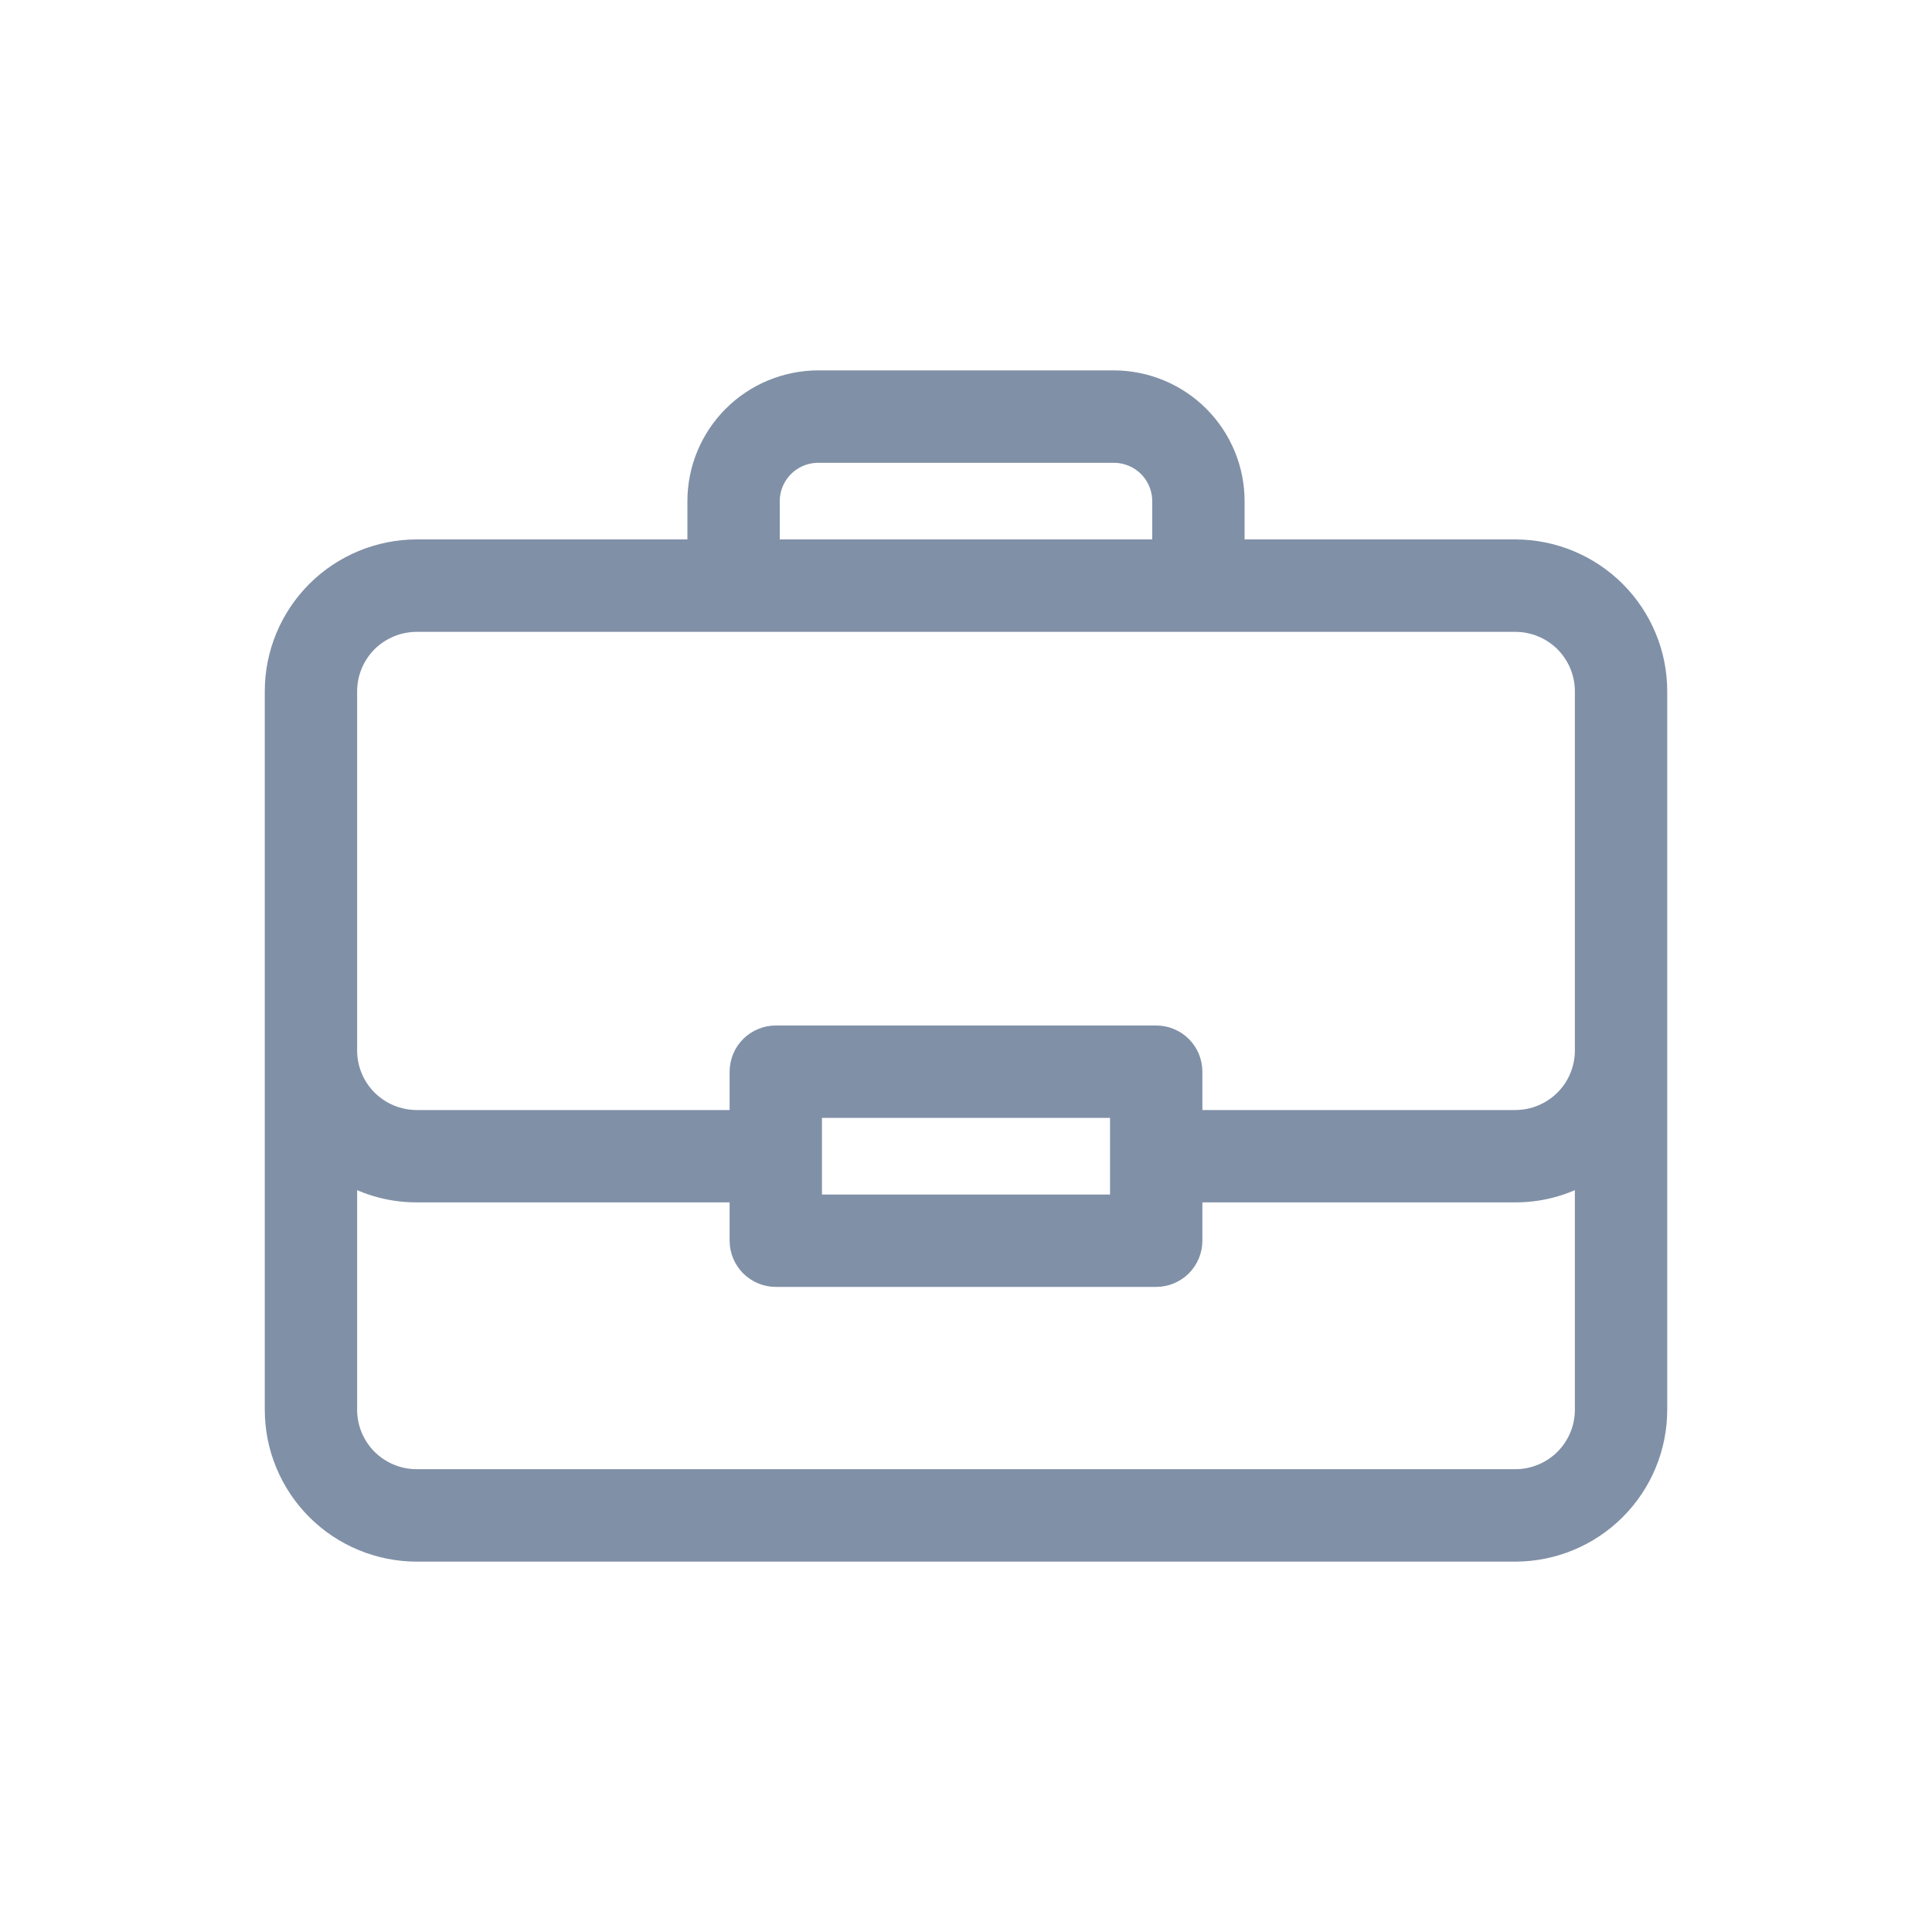 <svg width="20" height="20" viewBox="0 0 20 20" fill="none" xmlns="http://www.w3.org/2000/svg">
<path d="M15.688 5.734H12.734V5.188C12.734 4.869 12.607 4.563 12.381 4.337C12.156 4.112 11.85 3.985 11.53 3.984H8.47C8.15 3.985 7.844 4.112 7.619 4.337C7.393 4.563 7.266 4.869 7.266 5.188V5.734H4.312C3.936 5.735 3.574 5.885 3.308 6.151C3.041 6.418 2.891 6.779 2.891 7.156V14.594C2.891 14.971 3.041 15.332 3.308 15.599C3.574 15.865 3.936 16.015 4.312 16.016H15.688C16.064 16.015 16.426 15.865 16.692 15.599C16.959 15.332 17.109 14.971 17.109 14.594V7.156C17.109 6.779 16.959 6.418 16.692 6.151C16.426 5.885 16.064 5.735 15.688 5.734ZM7.922 5.188C7.922 5.043 7.98 4.904 8.083 4.801C8.185 4.699 8.324 4.641 8.47 4.641H11.53C11.676 4.641 11.815 4.699 11.918 4.801C12.02 4.904 12.078 5.043 12.078 5.188V5.734H7.922V5.188ZM16.453 14.594C16.453 14.797 16.372 14.991 16.229 15.135C16.085 15.278 15.89 15.359 15.688 15.359H4.312C4.11 15.359 3.915 15.278 3.771 15.135C3.628 14.991 3.547 14.797 3.547 14.594V12.071C3.775 12.219 4.041 12.297 4.312 12.297H7.703V12.844C7.703 12.887 7.712 12.93 7.728 12.969C7.745 13.009 7.769 13.045 7.799 13.076C7.83 13.106 7.866 13.13 7.906 13.147C7.945 13.163 7.988 13.172 8.031 13.172H11.969C12.012 13.172 12.055 13.163 12.094 13.147C12.134 13.13 12.17 13.106 12.201 13.076C12.231 13.045 12.255 13.009 12.272 12.969C12.288 12.93 12.297 12.887 12.297 12.844V12.297H15.688C15.959 12.297 16.225 12.219 16.453 12.071V14.594ZM8.359 12.516V11.422H11.641V12.516H8.359ZM16.453 10.875C16.453 11.078 16.372 11.273 16.229 11.416C16.085 11.56 15.89 11.64 15.688 11.641H12.297V11.094C12.297 11.051 12.288 11.008 12.272 10.968C12.255 10.928 12.231 10.892 12.201 10.862C12.17 10.831 12.134 10.807 12.094 10.791C12.055 10.774 12.012 10.766 11.969 10.766H8.031C7.988 10.766 7.945 10.774 7.906 10.791C7.866 10.807 7.83 10.831 7.799 10.862C7.769 10.892 7.745 10.928 7.728 10.968C7.712 11.008 7.703 11.051 7.703 11.094V11.641H4.312C4.11 11.64 3.915 11.56 3.771 11.416C3.628 11.273 3.547 11.078 3.547 10.875V7.156C3.547 6.953 3.628 6.759 3.771 6.615C3.915 6.472 4.11 6.391 4.312 6.391H15.688C15.89 6.391 16.085 6.472 16.229 6.615C16.372 6.759 16.453 6.953 16.453 7.156V10.875Z" fill="#8090A7" stroke="#8090A7" stroke-width="0.3"/>
</svg>
